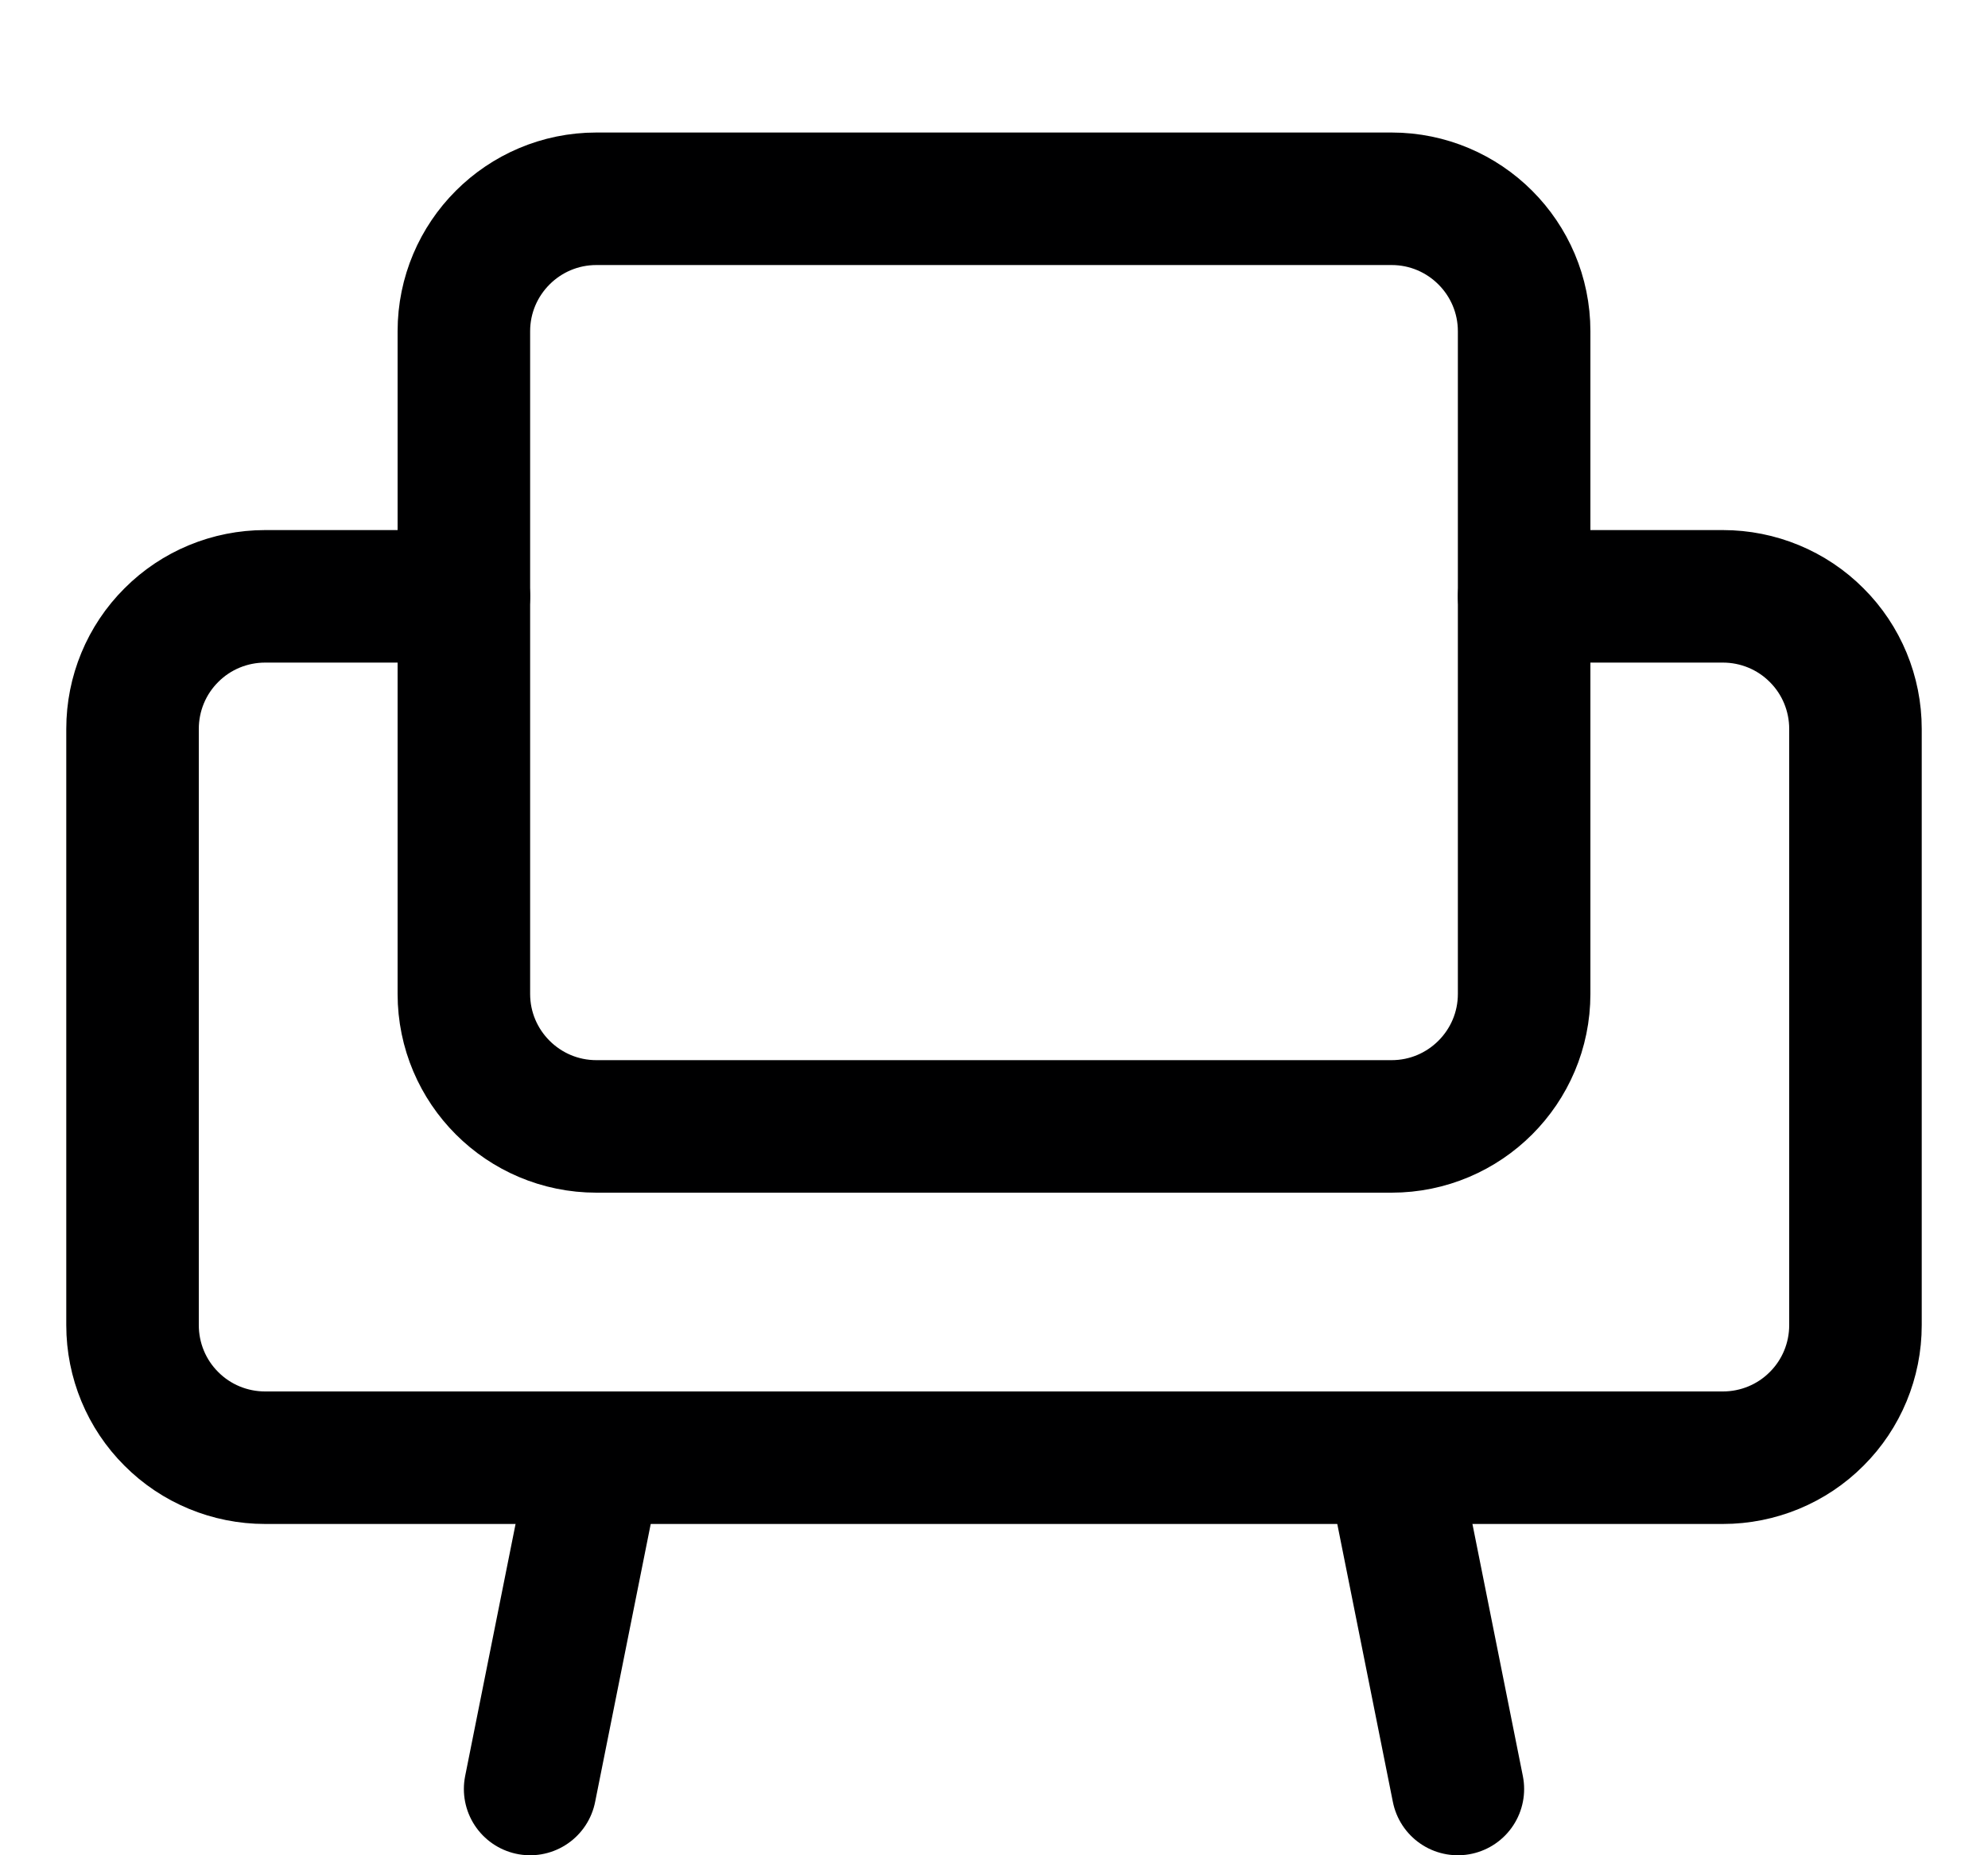 <svg width="15" height="14" viewBox="0 0 15 14" fill="none" xmlns="http://www.w3.org/2000/svg">
<g clip-path="url(#clip0_6_4700)">
<path d="M10.5 1.5H4.5C3.948 1.5 3.5 1.948 3.5 2.5V7.5C3.5 8.052 3.948 8.5 4.5 8.5H10.5C11.052 8.5 11.5 8.052 11.5 7.5V2.5C11.5 1.948 11.052 1.5 10.5 1.5Z" stroke="#000001" stroke-linecap="round" stroke-linejoin="round"/>
<path d="M3.5 4.5H2C1.735 4.5 1.48 4.605 1.293 4.793C1.105 4.98 1 5.235 1 5.5V10C1 10.265 1.105 10.52 1.293 10.707C1.48 10.895 1.735 11 2 11H13C13.265 11 13.52 10.895 13.707 10.707C13.895 10.52 14 10.265 14 10V5.5C14 5.235 13.895 4.98 13.707 4.793C13.52 4.605 13.265 4.5 13 4.5H11.5" stroke="#000001" stroke-linecap="round" stroke-linejoin="round"/>
<path d="M4.5 11L4 13.5" stroke="#000001" stroke-linecap="round" stroke-linejoin="round"/>
<path d="M10.5 11L11 13.5" stroke="#000001" stroke-linecap="round" stroke-linejoin="round"/>
</g>
<defs>
<clipPath id="clip0_6_4700">
<rect width="14" height="14" fill="white" transform="translate(0.5)"/>
</clipPath>
</defs>
</svg>
